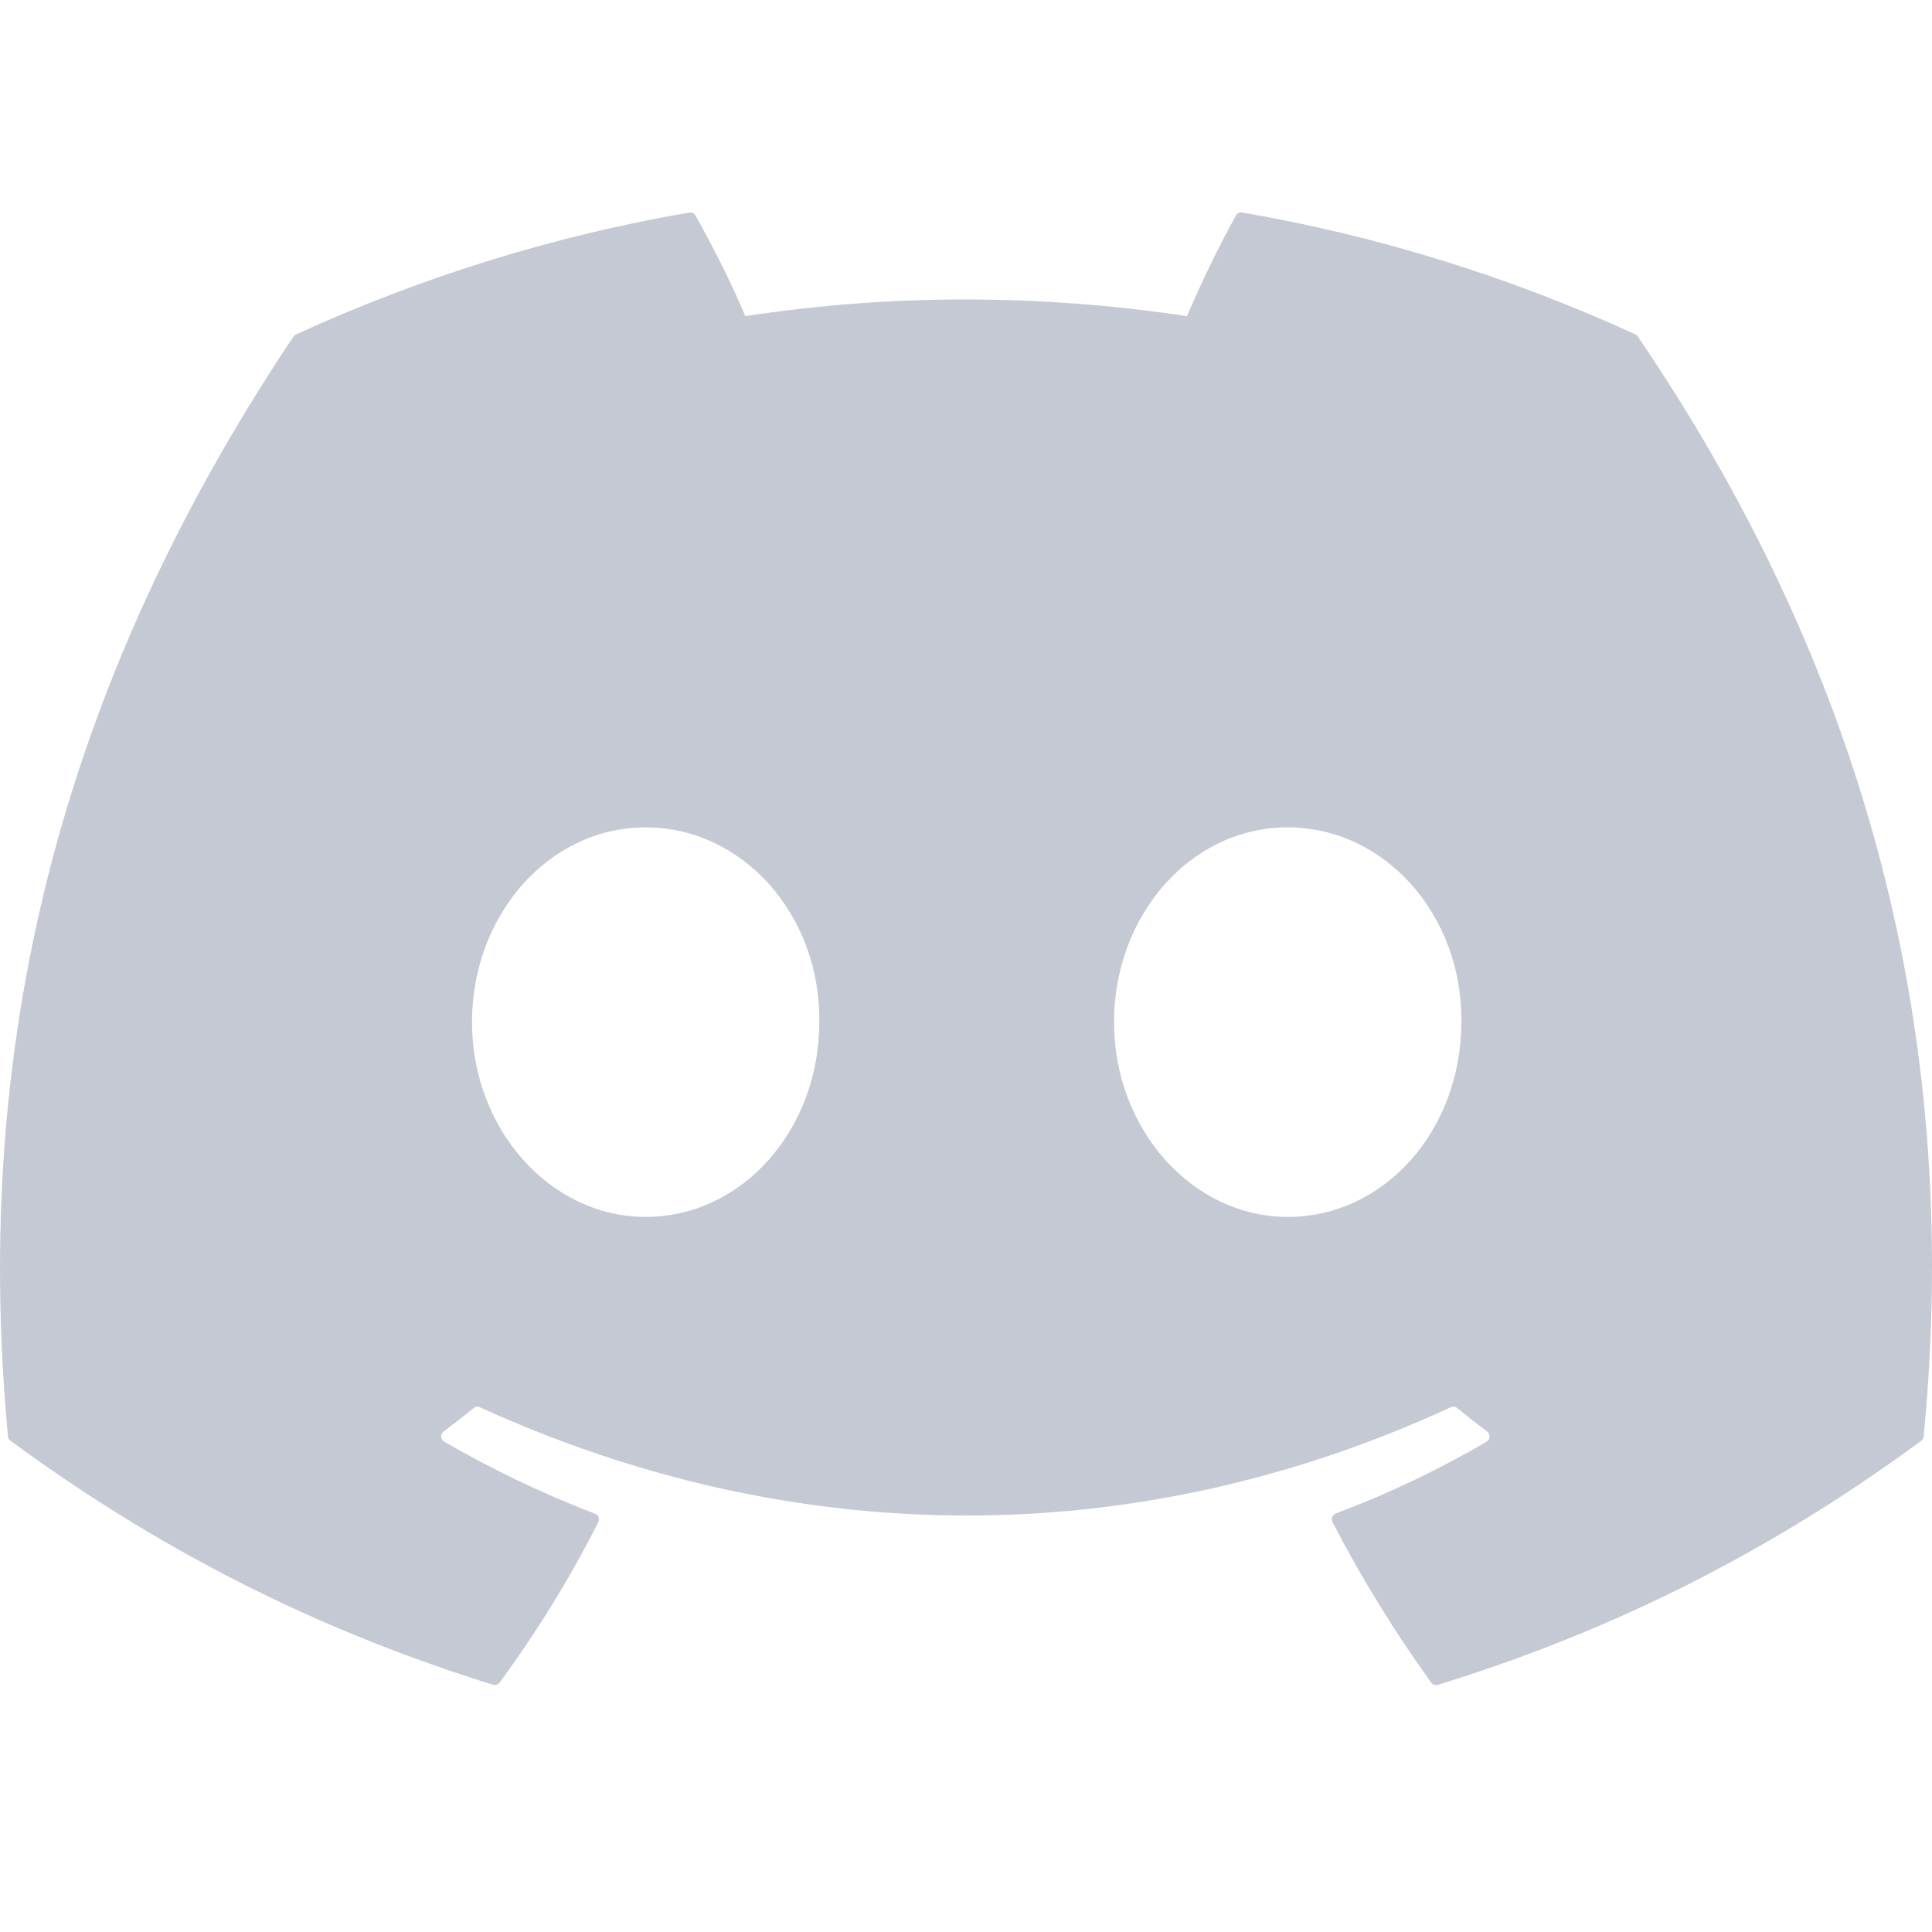 <svg fill="none" height="16" viewBox="0 0 16 16" width="16" xmlns="http://www.w3.org/2000/svg"><path d="m13.545 2.77c-1.02-.468-2.113-.813-3.257-1.01-.021-.004-.042.006-.052.025-.141.25-.296.576-.406.833-1.23-.184-2.453-.184-3.658 0-.109-.262-.271-.583-.412-.833-.011-.018-.032-.028-.052-.025-1.143.197-2.236.542-3.257 1.01-.009.004-.016.01-.021.018-2.074 3.099-2.642 6.122-2.364 9.107.001.015.009.029.021.037 1.369 1.005 2.694 1.615 3.995 2.02.021.006.043-.001.056-.018.308-.42.582-.863.817-1.329.014-.027.001-.06-.028-.07-.435-.165-.85-.366-1.248-.595-.032-.018-.034-.064-.005-.085.084-.063.168-.128.248-.194.014-.012.035-.015.052-.007 2.619 1.196 5.453 1.196 8.041 0 .017-.008.037-.006.052.006.08.066.164.132.248.195.029.022.027.067-.004.085-.399.233-.813.43-1.249.594-.028.011-.041.044-.027.071.24.465.515.909.817 1.329.013.018.035.025.056.019 1.307-.404 2.633-1.014 4.002-2.02.012-.009.019-.022.021-.037.334-3.451-.559-6.449-2.366-9.107-.004-.009-.012-.015-.021-.019zm-8.198 7.308c-.788 0-1.438-.724-1.438-1.613s.637-1.613 1.438-1.613c.807 0 1.451.73 1.438 1.613 0 .889-.637 1.613-1.438 1.613zm5.317 0c-.788 0-1.438-.724-1.438-1.613s.637-1.613 1.438-1.613c.807 0 1.45.73 1.438 1.613 0 .889-.631 1.613-1.438 1.613z" fill="#c5c9d3"/></svg>